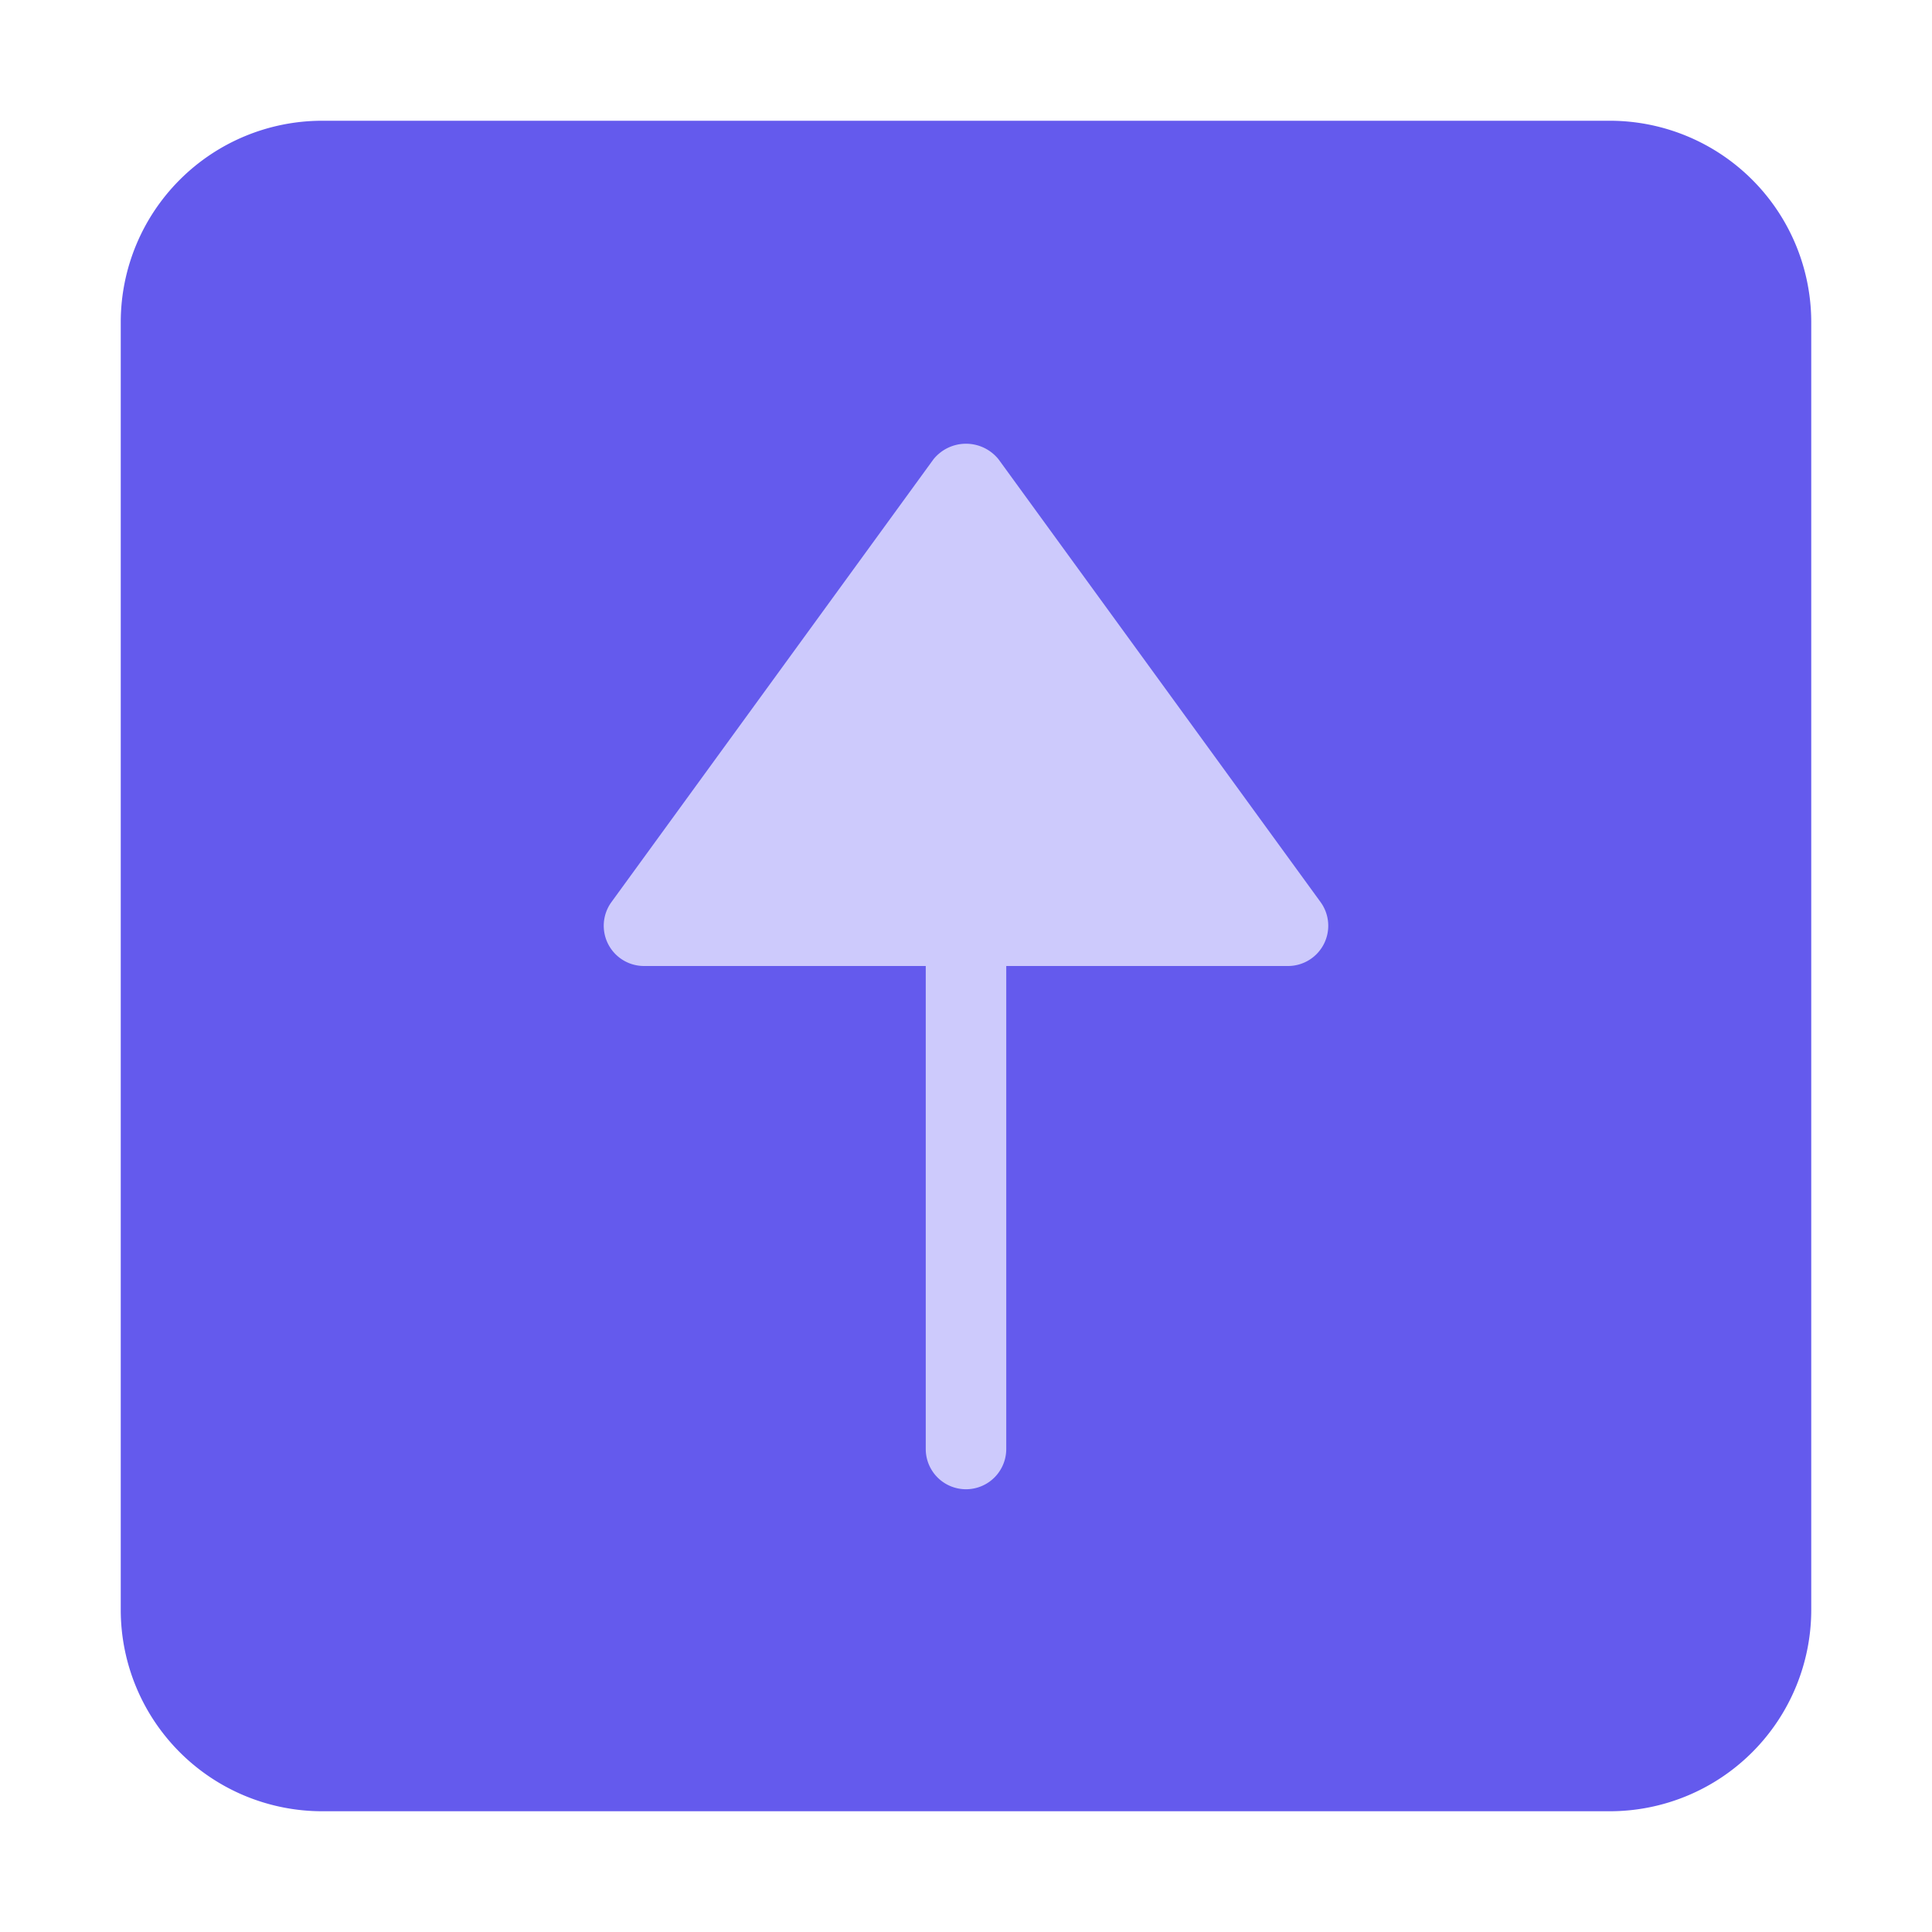 <svg xmlns="http://www.w3.org/2000/svg" height="48" width="48" viewBox="0 0 48 48"><path d="M40,3H8A5.006,5.006,0,0,0,3,8V40a5.006,5.006,0,0,0,5,5H40a5.006,5.006,0,0,0,5-5V8A5.006,5.006,0,0,0,40,3Z" fill="#645aed"></path><path d="M32.891,23.454A1,1,0,0,1,32,24H25V36a1,1,0,0,1-2,0V24H16a1,1,0,0,1-.809-1.588l8-11a1.038,1.038,0,0,1,1.618,0l8,11A1,1,0,0,1,32.891,23.454Z" fill="#cdcafc"></path></svg>